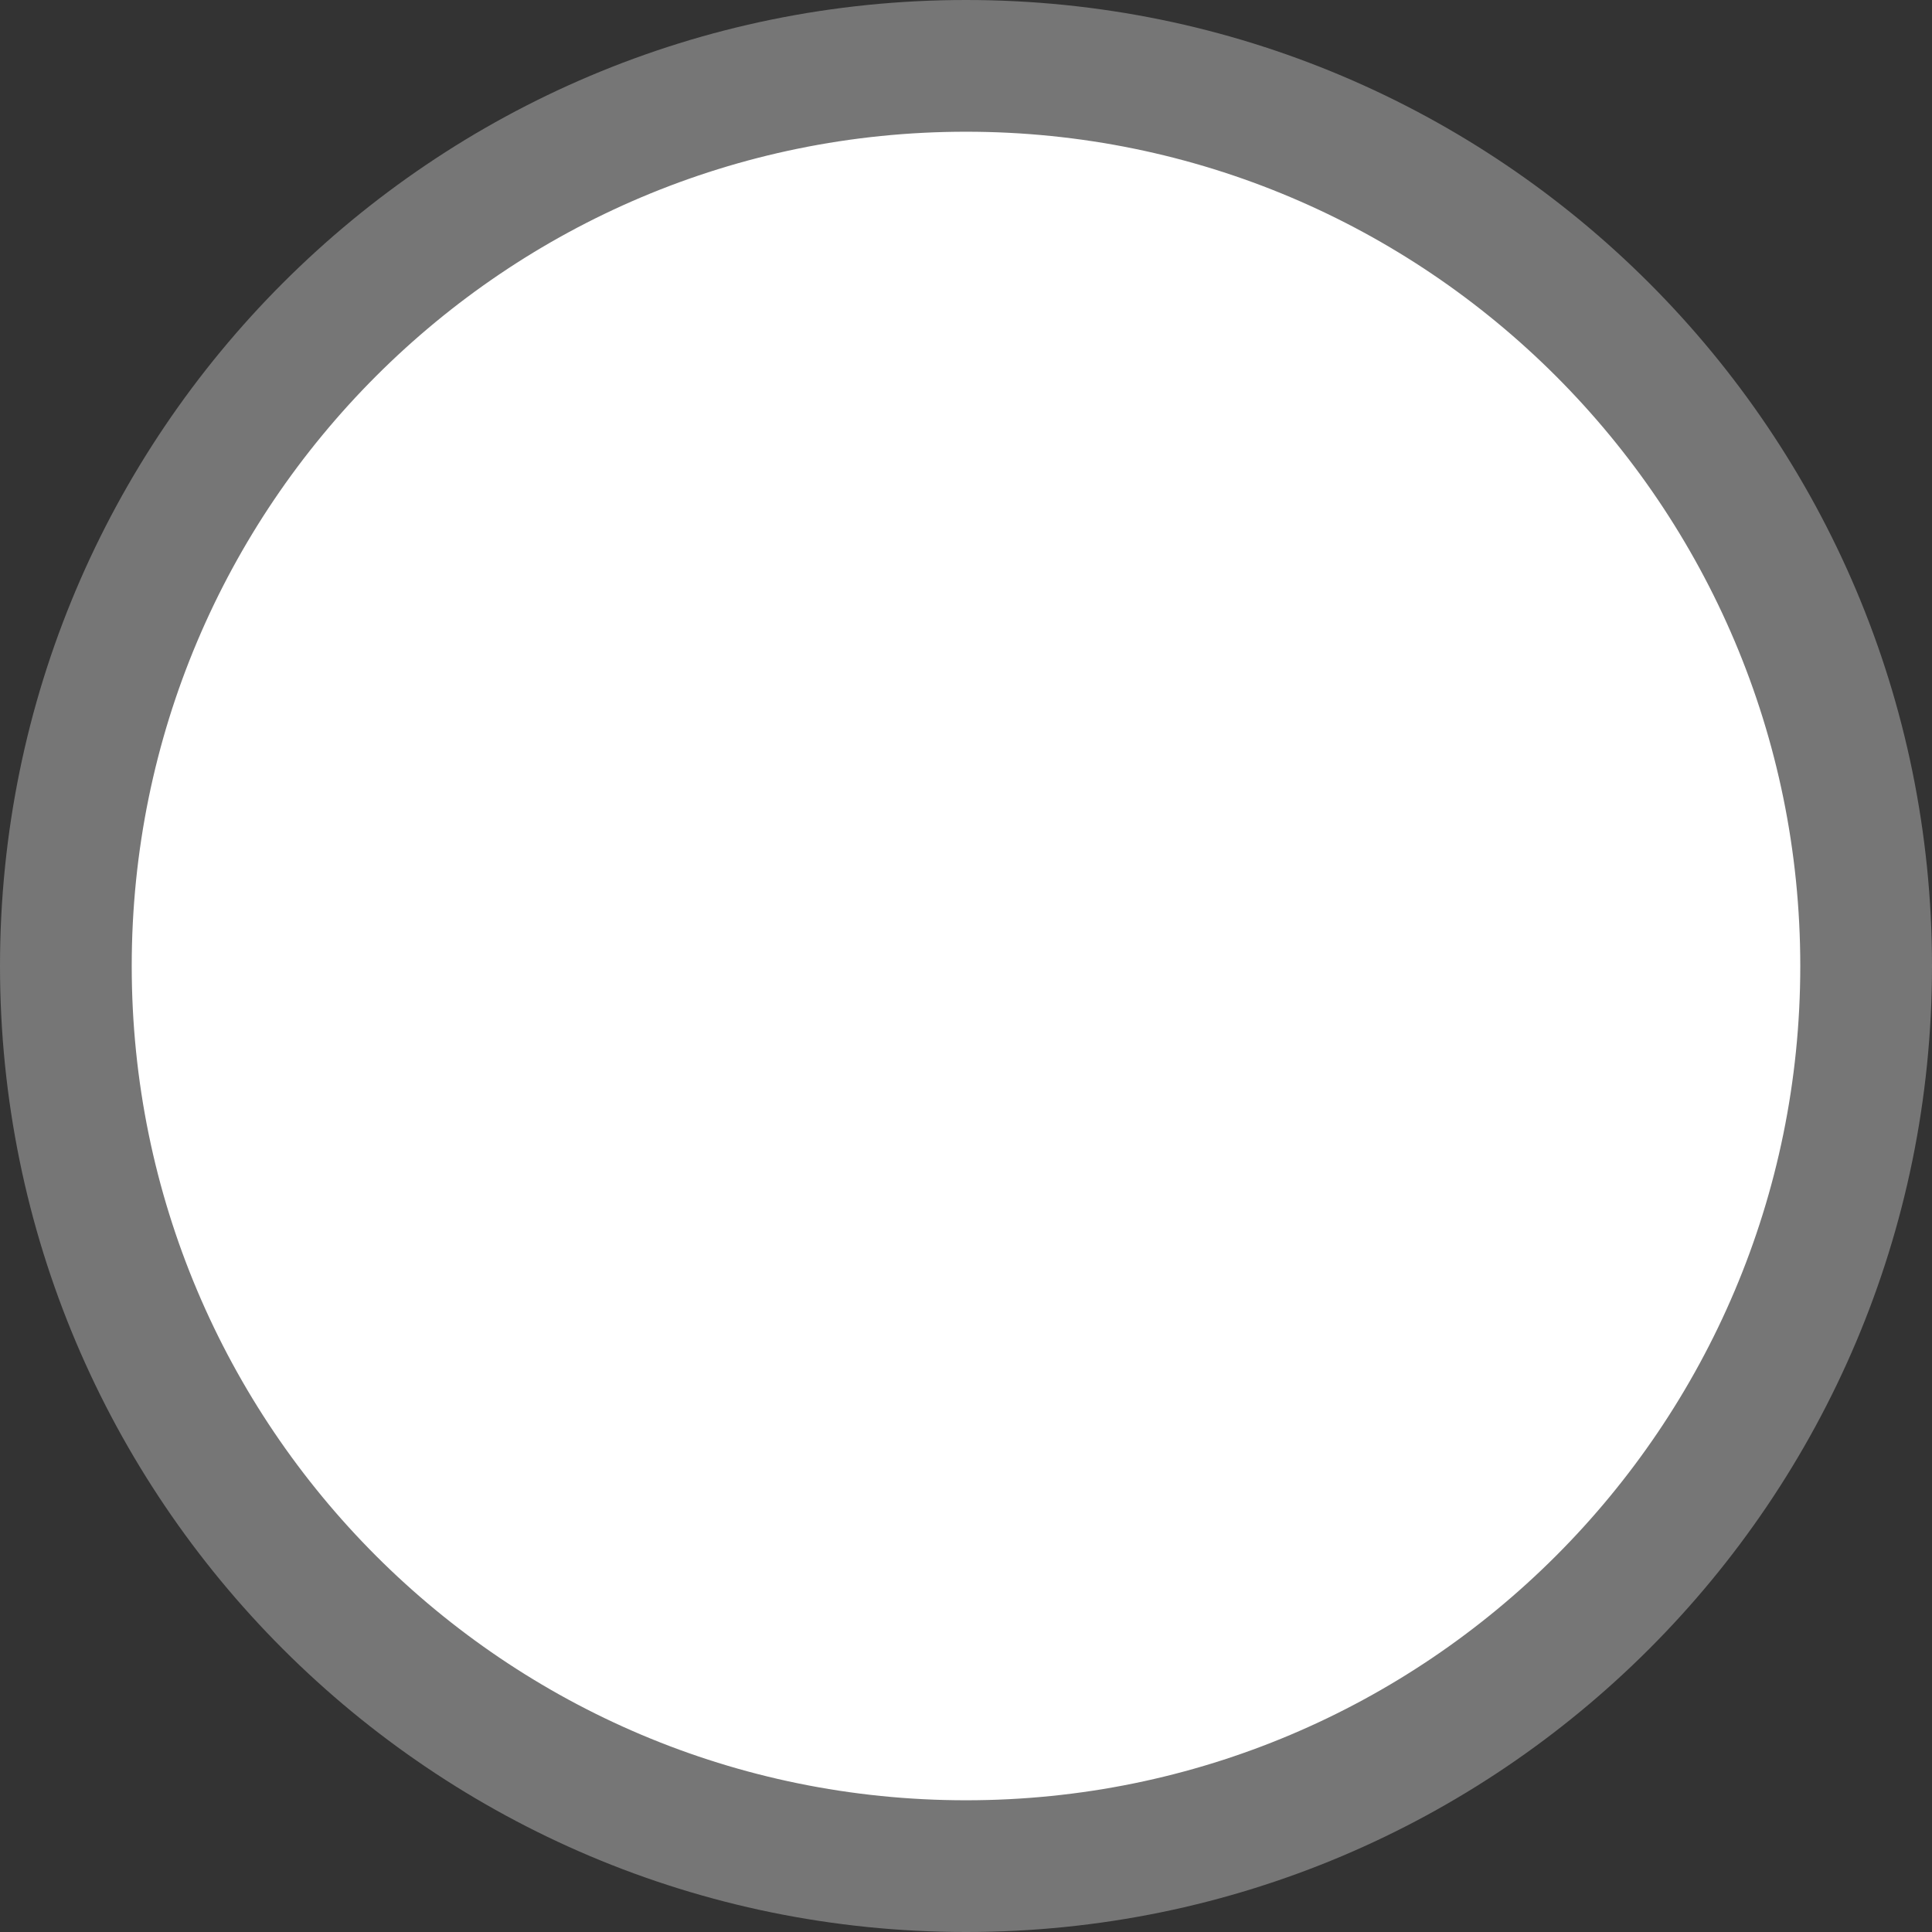 <?xml version="1.0" encoding="UTF-8" standalone="no"?><!DOCTYPE svg PUBLIC "-//W3C//DTD SVG 1.1//EN" "http://www.w3.org/Graphics/SVG/1.1/DTD/svg11.dtd"><svg width="100%" height="100%" viewBox="0 0 50 50" version="1.1" xmlns="http://www.w3.org/2000/svg" xmlns:xlink="http://www.w3.org/1999/xlink" xml:space="preserve" xmlns:serif="http://www.serif.com/" style="fill-rule:evenodd;clip-rule:evenodd;stroke-linejoin:round;stroke-miterlimit:2;"><rect x="0" y="0" width="50" height="50" fill="#333333" stroke="none"/><path d="M25,47.09c12.2,-0 22.09,-9.89 22.09,-22.09c-0,-12.2 -9.89,-22.09 -22.09,-22.09c-12.2,0 -22.09,9.89 -22.09,22.09c0,12.2 9.89,22.09 22.09,22.09Z" style="fill:#fff;"/><path d="M25,50c13.807,0 25,-11.193 25,-25c0,-13.807 -11.193,-25 -25,-25c-13.807,-0 -25,11.193 -25,25c-0,13.807 11.193,25 25,25Zm0,-3.409c11.924,-0 21.591,-9.667 21.591,-21.591c-0,-11.924 -9.667,-21.591 -21.591,-21.591c-11.924,0 -21.591,9.667 -21.591,21.591c0,11.924 9.667,21.591 21.591,21.591Z" style="fill:#767676;"/></svg>
